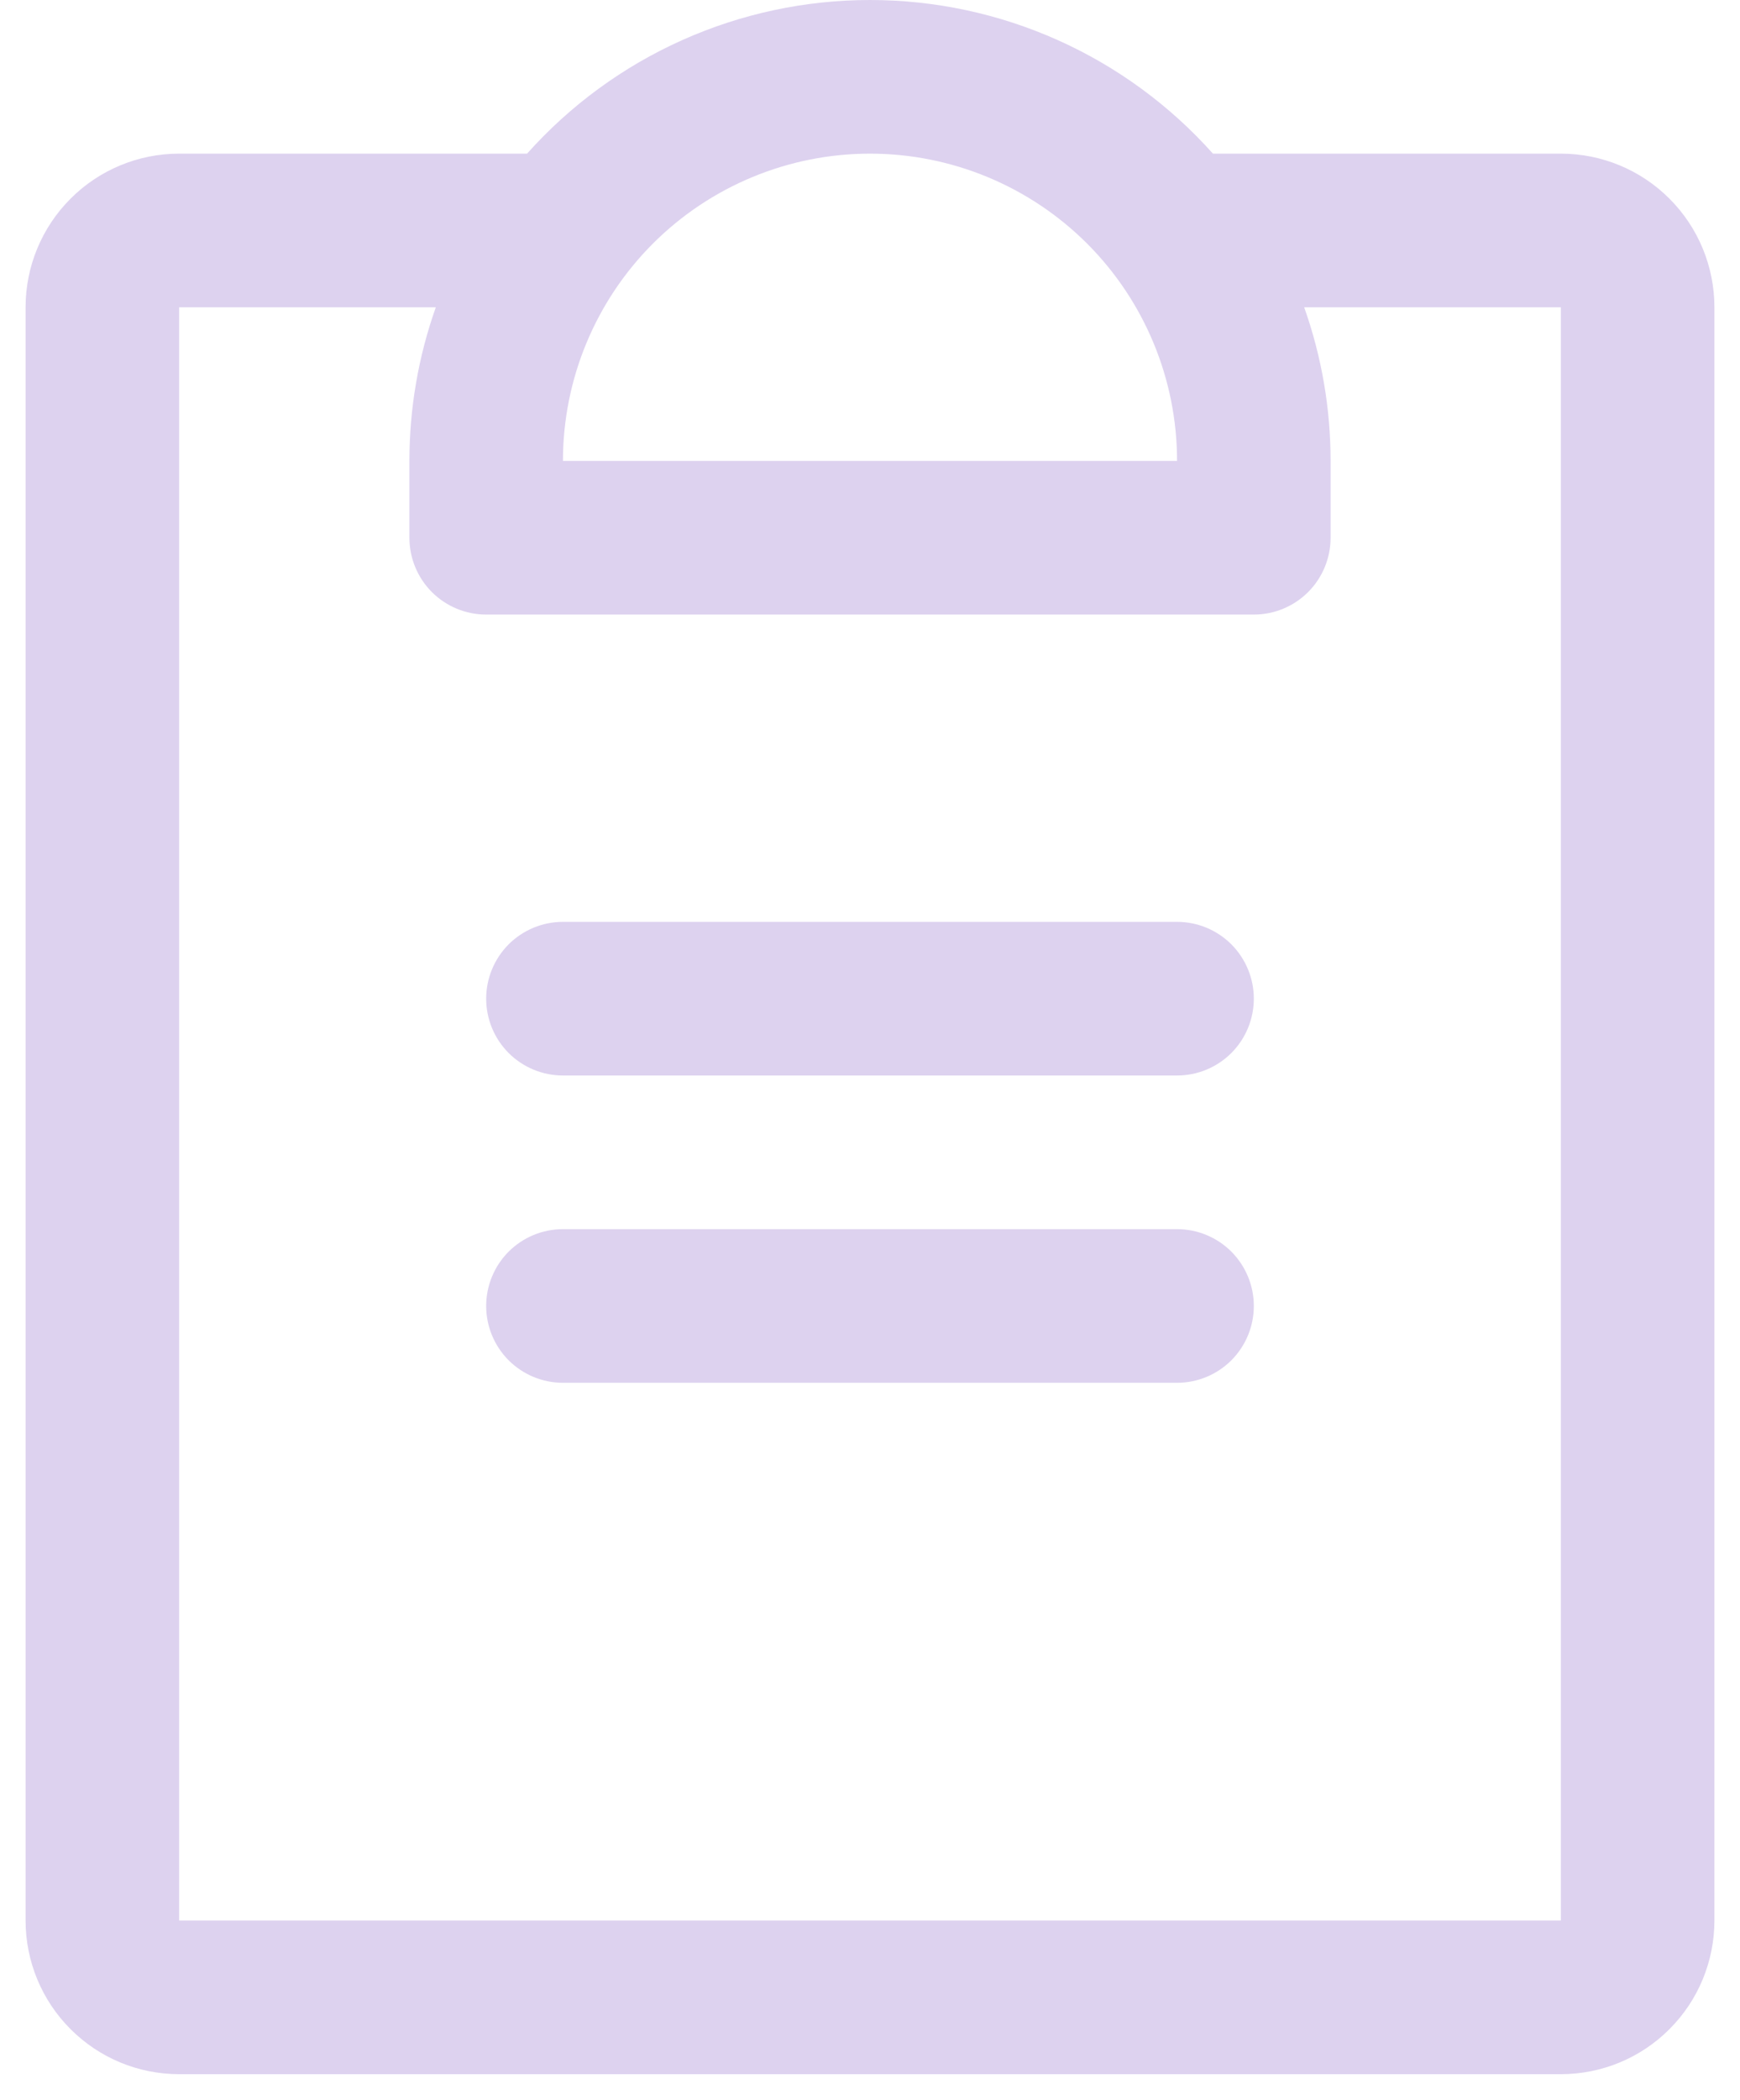 <svg width="34" height="41" viewBox="0 0 34 41" fill="none" xmlns="http://www.w3.org/2000/svg">
<path d="M24.5 25.5C24.5 25.898 24.342 26.279 24.061 26.561C23.779 26.842 23.398 27 23 27H11C10.602 27 10.221 26.842 9.939 26.561C9.658 26.279 9.5 25.898 9.5 25.5C9.5 25.102 9.658 24.721 9.939 24.439C10.221 24.158 10.602 24 11 24H23C23.398 24 23.779 24.158 24.061 24.439C24.342 24.721 24.5 25.102 24.5 25.5ZM23 18H11C10.602 18 10.221 18.158 9.939 18.439C9.658 18.721 9.5 19.102 9.5 19.5C9.5 19.898 9.658 20.279 9.939 20.561C10.221 20.842 10.602 21 11 21H23C23.398 21 23.779 20.842 24.061 20.561C24.342 20.279 24.5 19.898 24.5 19.5C24.5 19.102 24.342 18.721 24.061 18.439C23.779 18.158 23.398 18 23 18ZM33.5 6V37.5C33.5 38.296 33.184 39.059 32.621 39.621C32.059 40.184 31.296 40.5 30.5 40.5H3.5C2.704 40.5 1.941 40.184 1.379 39.621C0.816 39.059 0.5 38.296 0.5 37.5V6C0.5 5.204 0.816 4.441 1.379 3.879C1.941 3.316 2.704 3 3.5 3H10.299C11.142 2.056 12.174 1.301 13.329 0.784C14.484 0.267 15.735 0 17 0C18.265 0 19.516 0.267 20.671 0.784C21.826 1.301 22.858 2.056 23.701 3H30.5C31.296 3 32.059 3.316 32.621 3.879C33.184 4.441 33.5 5.204 33.5 6ZM11 9H23C23 7.409 22.368 5.883 21.243 4.757C20.117 3.632 18.591 3 17 3C15.409 3 13.883 3.632 12.757 4.757C11.632 5.883 11 7.409 11 9ZM30.5 6H25.484C25.826 6.963 26 7.978 26 9V10.5C26 10.898 25.842 11.279 25.561 11.561C25.279 11.842 24.898 12 24.5 12H9.5C9.102 12 8.721 11.842 8.439 11.561C8.158 11.279 8 10.898 8 10.5V9C8 7.978 8.174 6.963 8.516 6H3.5V37.5H30.5V6Z" fill="#DDD2EF"/>
</svg>
